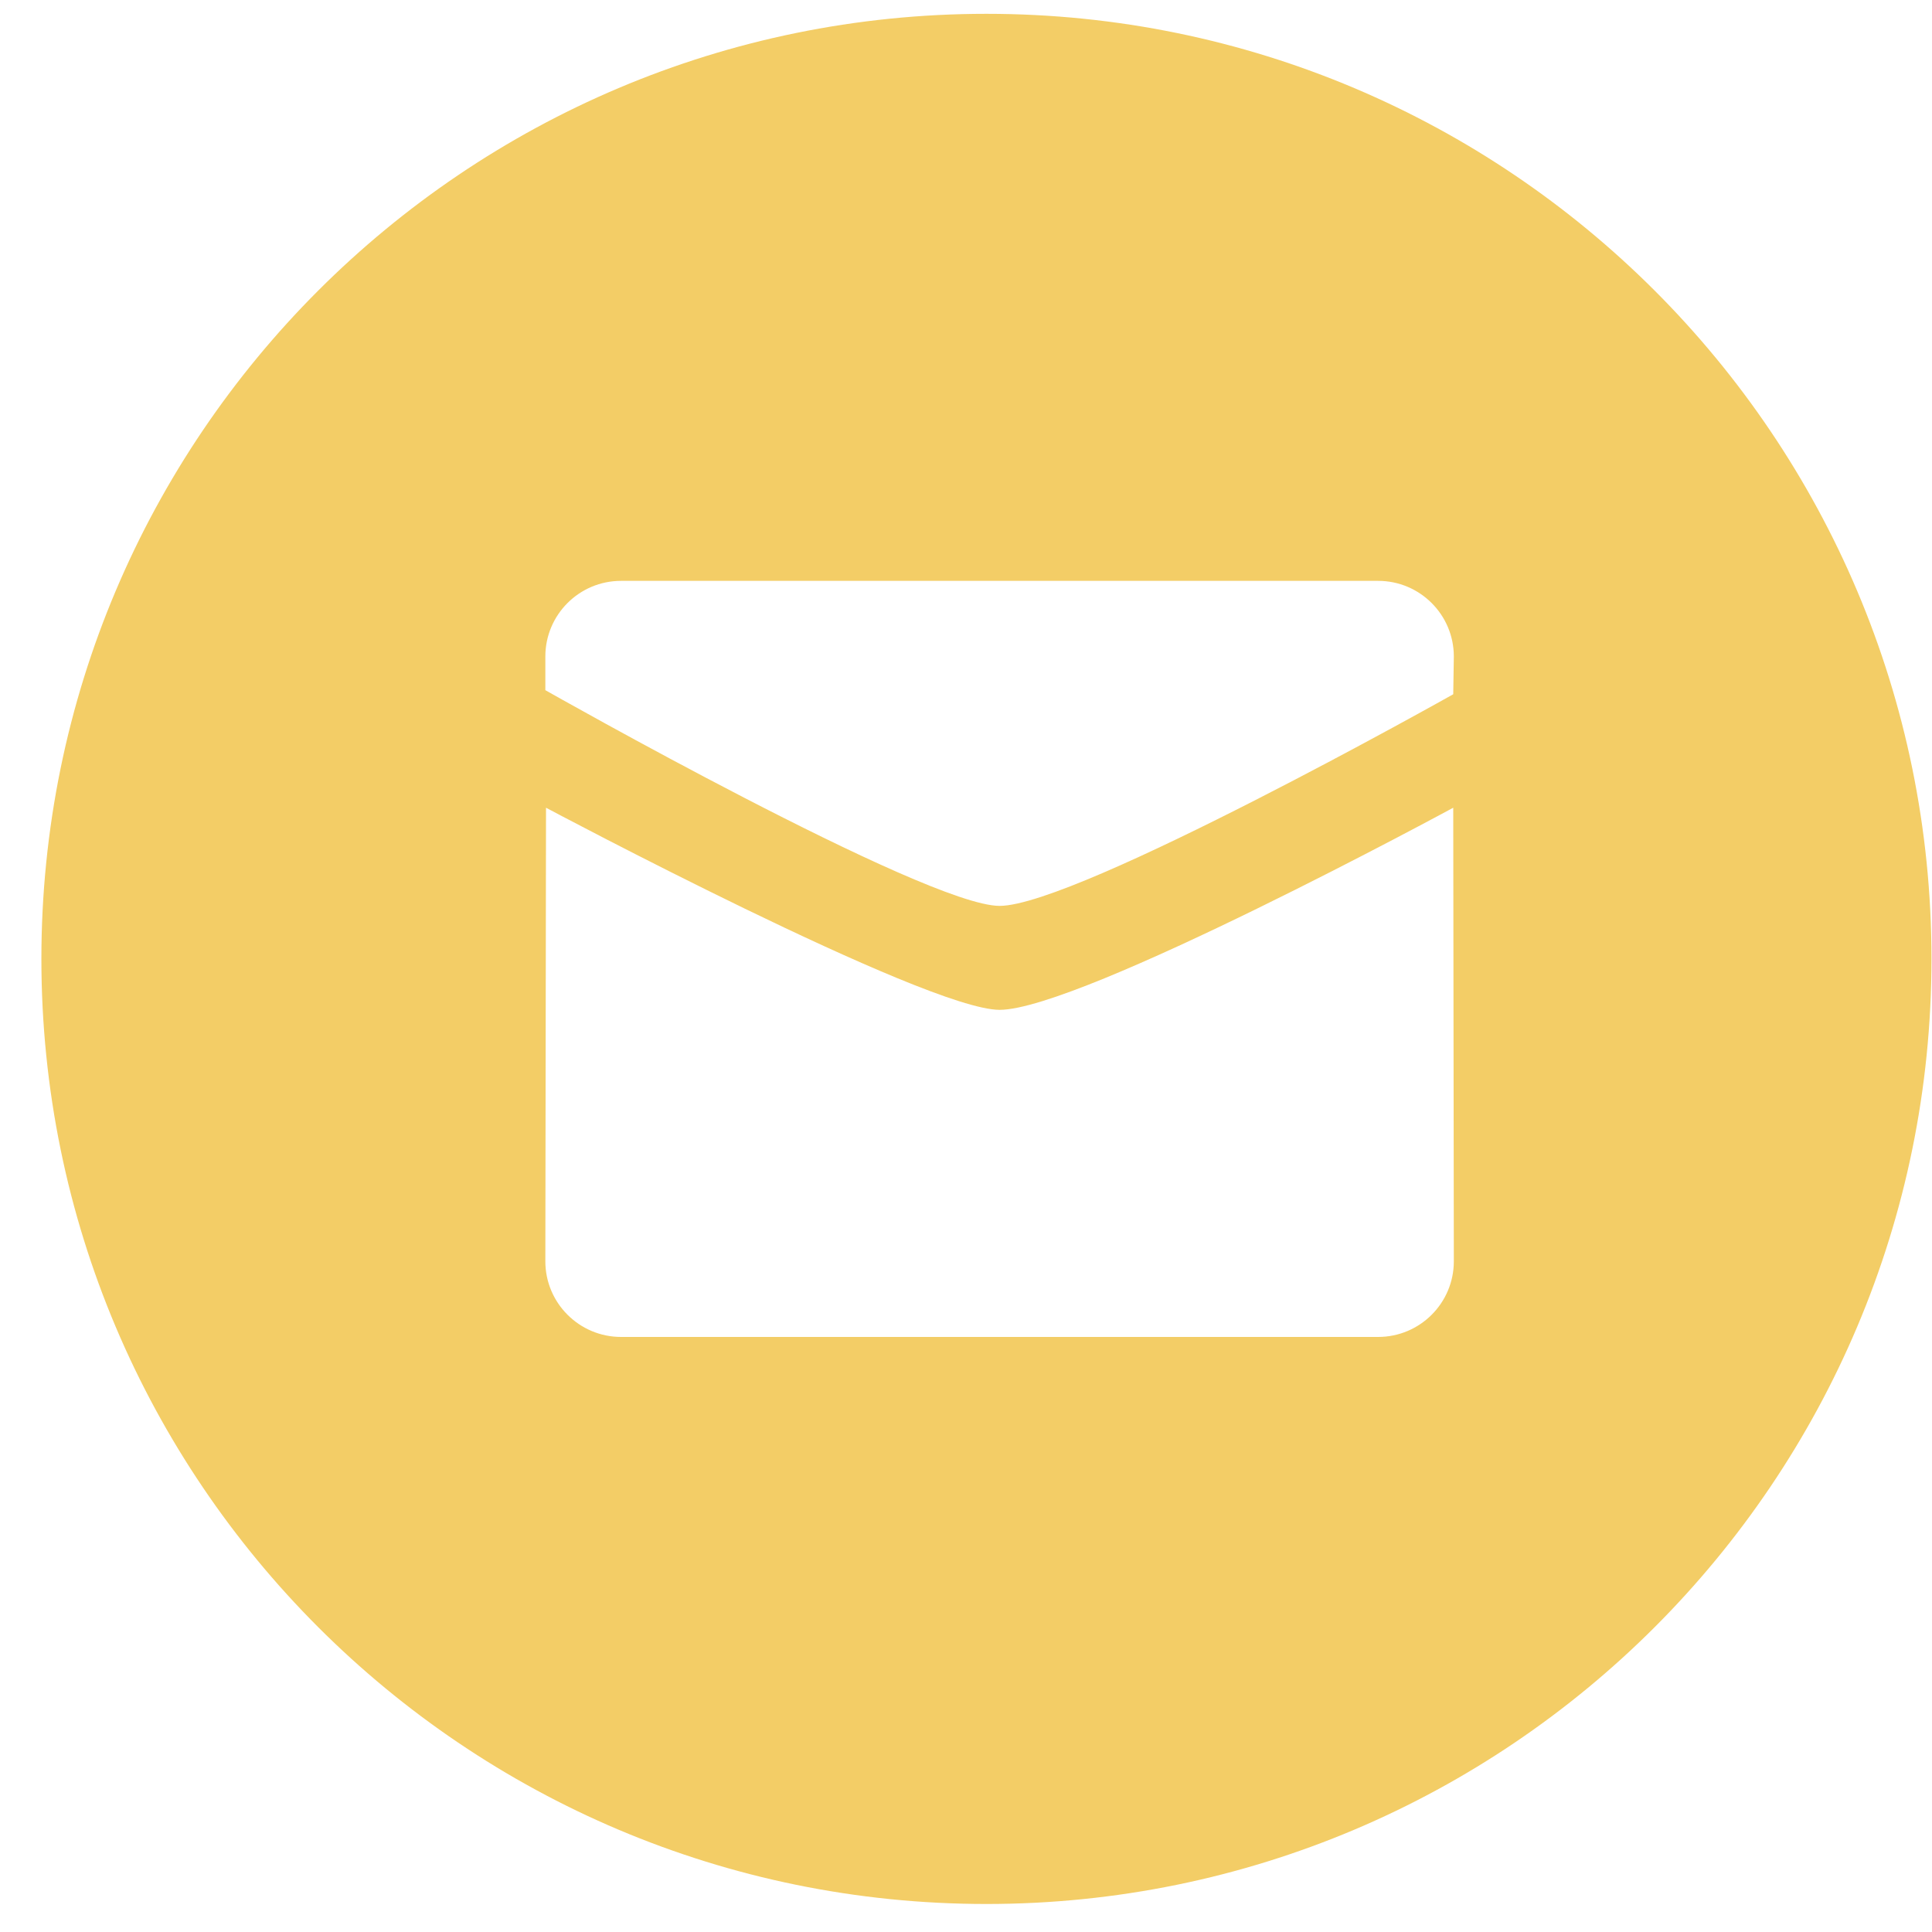 <svg width="26" height="26" viewBox="0 0 26 26" fill="none" xmlns="http://www.w3.org/2000/svg">
<path fill-rule="evenodd" clip-rule="evenodd" d="M13.275 25.623C20.299 25.623 25.993 19.928 25.993 12.904C25.993 5.88 20.299 0.186 13.275 0.186C6.251 0.186 0.557 5.88 0.557 12.904C0.557 19.928 6.251 25.623 13.275 25.623ZM13.452 12.191C12.458 12.191 7.339 9.288 7.339 9.288V8.835C7.339 8.273 7.795 7.817 8.358 7.817H18.546C19.109 7.817 19.565 8.273 19.565 8.835L19.557 9.343C19.557 9.343 14.493 12.191 13.452 12.191ZM19.557 10.87C19.557 10.87 14.541 13.59 13.452 13.59C12.458 13.59 7.347 10.87 7.348 10.87L7.339 16.974C7.339 17.536 7.796 17.992 8.358 17.992H18.546C19.109 17.992 19.565 17.536 19.565 16.974L19.557 10.87Z" fill="#F3CD66"/>
</svg>
